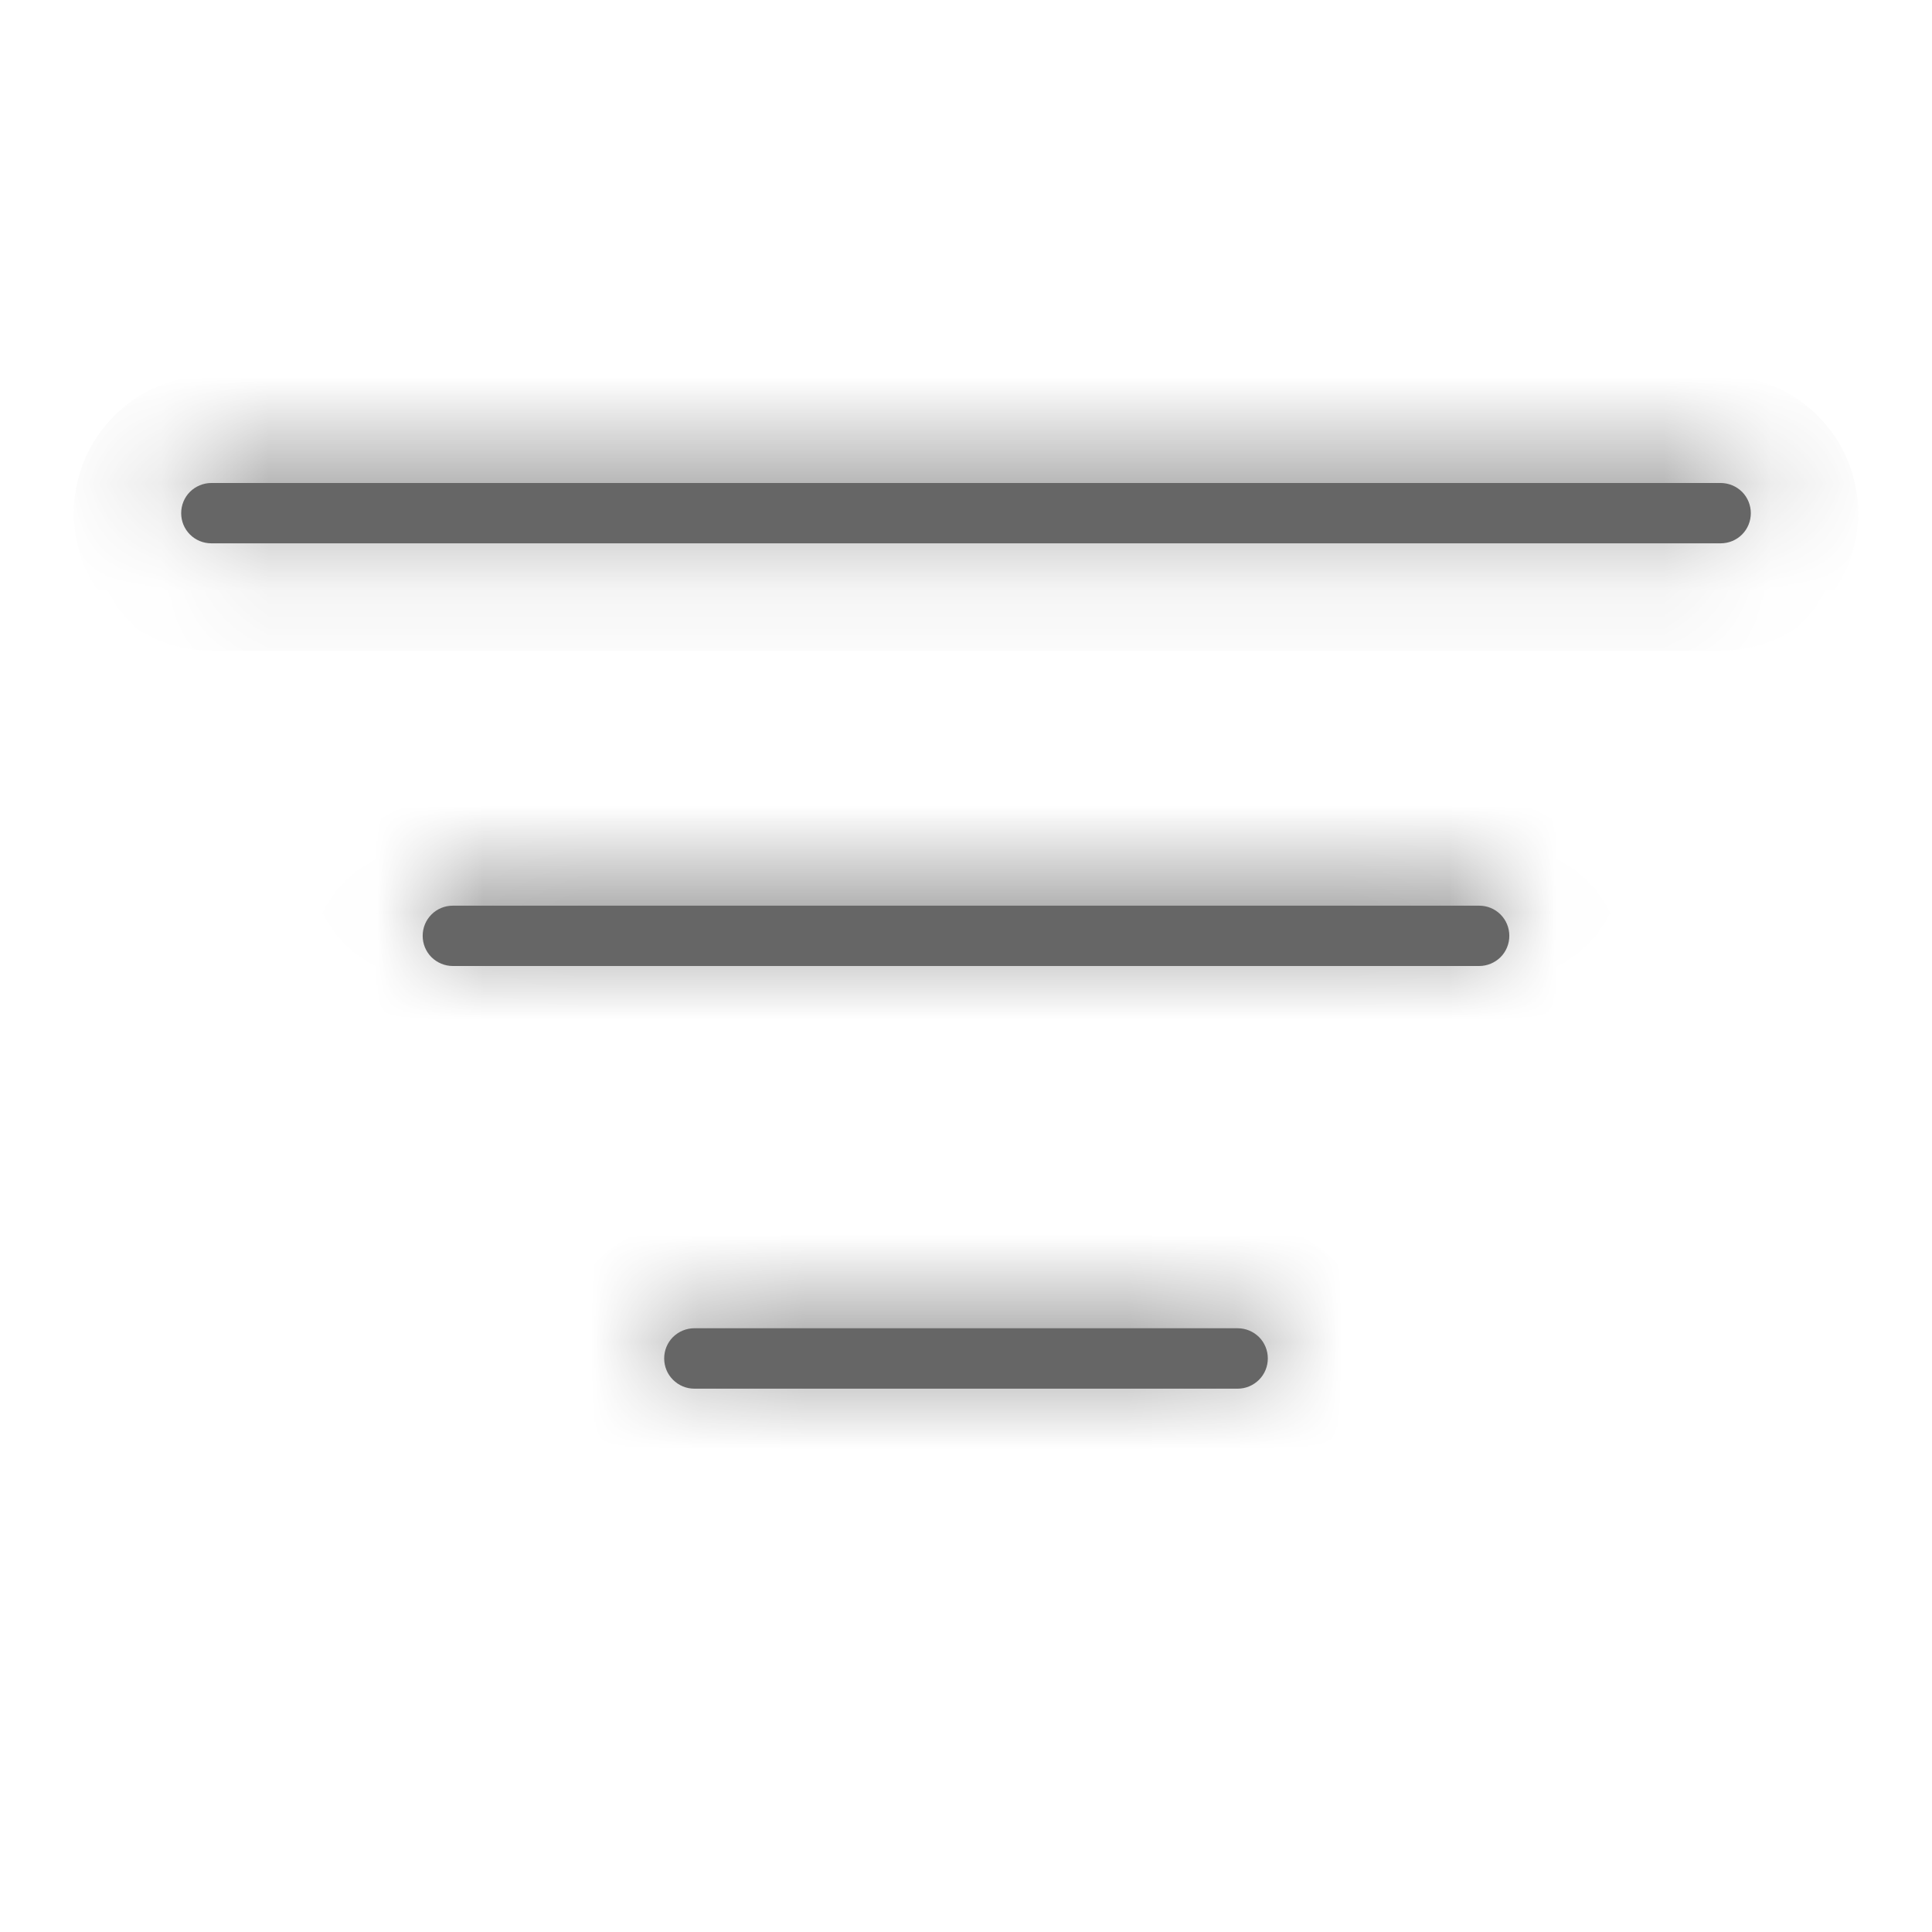 <svg width="18" height="18" viewBox="0 0 18 18" fill="none" xmlns="http://www.w3.org/2000/svg">
<g id="icon / filter">
<g id="Vector">
<mask id="path-1-inside-1_7673_73736" fill="white">
<path d="M1.688 4.781C1.688 4.707 1.717 4.635 1.77 4.582C1.823 4.53 1.894 4.5 1.969 4.5H16.031C16.106 4.5 16.177 4.53 16.23 4.582C16.283 4.635 16.312 4.707 16.312 4.781C16.312 4.856 16.283 4.927 16.23 4.98C16.177 5.033 16.106 5.062 16.031 5.062H1.969C1.894 5.062 1.823 5.033 1.77 4.98C1.717 4.927 1.688 4.856 1.688 4.781ZM3.938 8.719C3.938 8.644 3.967 8.573 4.02 8.52C4.073 8.467 4.144 8.438 4.219 8.438H13.781C13.856 8.438 13.927 8.467 13.98 8.52C14.033 8.573 14.062 8.644 14.062 8.719C14.062 8.793 14.033 8.865 13.98 8.918C13.927 8.97 13.856 9 13.781 9H4.219C4.144 9 4.073 8.97 4.02 8.918C3.967 8.865 3.938 8.793 3.938 8.719ZM6.469 12.375C6.394 12.375 6.323 12.405 6.27 12.457C6.217 12.51 6.188 12.582 6.188 12.656C6.188 12.731 6.217 12.802 6.27 12.855C6.323 12.908 6.394 12.938 6.469 12.938H11.531C11.606 12.938 11.677 12.908 11.73 12.855C11.783 12.802 11.812 12.731 11.812 12.656C11.812 12.582 11.783 12.51 11.73 12.457C11.677 12.405 11.606 12.375 11.531 12.375H6.469Z"/>
</mask>
<path d="M1.688 4.781C1.688 4.707 1.717 4.635 1.77 4.582C1.823 4.53 1.894 4.5 1.969 4.5H16.031C16.106 4.5 16.177 4.53 16.23 4.582C16.283 4.635 16.312 4.707 16.312 4.781C16.312 4.856 16.283 4.927 16.23 4.98C16.177 5.033 16.106 5.062 16.031 5.062H1.969C1.894 5.062 1.823 5.033 1.77 4.98C1.717 4.927 1.688 4.856 1.688 4.781ZM3.938 8.719C3.938 8.644 3.967 8.573 4.02 8.52C4.073 8.467 4.144 8.438 4.219 8.438H13.781C13.856 8.438 13.927 8.467 13.98 8.52C14.033 8.573 14.062 8.644 14.062 8.719C14.062 8.793 14.033 8.865 13.98 8.918C13.927 8.97 13.856 9 13.781 9H4.219C4.144 9 4.073 8.97 4.02 8.918C3.967 8.865 3.938 8.793 3.938 8.719ZM6.469 12.375C6.394 12.375 6.323 12.405 6.27 12.457C6.217 12.51 6.188 12.582 6.188 12.656C6.188 12.731 6.217 12.802 6.27 12.855C6.323 12.908 6.394 12.938 6.469 12.938H11.531C11.606 12.938 11.677 12.908 11.73 12.855C11.783 12.802 11.812 12.731 11.812 12.656C11.812 12.582 11.783 12.51 11.73 12.457C11.677 12.405 11.606 12.375 11.531 12.375H6.469Z" fill="#666666"/>
<path d="M2.688 4.781C2.688 4.972 2.612 5.155 2.477 5.289L1.063 3.875C0.822 4.116 0.688 4.441 0.688 4.781H2.688ZM2.477 5.289C2.342 5.424 2.159 5.5 1.969 5.5V3.5C1.629 3.5 1.303 3.635 1.063 3.875L2.477 5.289ZM1.969 5.5H16.031V3.5H1.969V5.5ZM16.031 5.5C15.841 5.5 15.658 5.424 15.523 5.289L16.937 3.875C16.697 3.635 16.371 3.5 16.031 3.5V5.5ZM15.523 5.289C15.388 5.155 15.312 4.972 15.312 4.781H17.312C17.312 4.441 17.177 4.116 16.937 3.875L15.523 5.289ZM15.312 4.781C15.312 4.591 15.388 4.408 15.523 4.273L16.937 5.687C17.177 5.447 17.312 5.121 17.312 4.781H15.312ZM15.523 4.273C15.658 4.138 15.841 4.062 16.031 4.062V6.062C16.371 6.062 16.697 5.928 16.937 5.687L15.523 4.273ZM16.031 4.062H1.969V6.062H16.031V4.062ZM1.969 4.062C2.159 4.062 2.342 4.138 2.477 4.273L1.063 5.687C1.303 5.928 1.629 6.062 1.969 6.062V4.062ZM2.477 4.273C2.612 4.408 2.688 4.591 2.688 4.781H0.688C0.688 5.121 0.822 5.447 1.063 5.687L2.477 4.273ZM4.938 8.719C4.938 8.909 4.862 9.092 4.727 9.227L3.313 7.813C3.072 8.053 2.938 8.379 2.938 8.719H4.938ZM4.727 9.227C4.592 9.362 4.409 9.438 4.219 9.438V7.438C3.879 7.438 3.553 7.572 3.313 7.813L4.727 9.227ZM4.219 9.438H13.781V7.438H4.219V9.438ZM13.781 9.438C13.591 9.438 13.408 9.362 13.273 9.227L14.687 7.813C14.447 7.572 14.121 7.438 13.781 7.438V9.438ZM13.273 9.227C13.138 9.092 13.062 8.909 13.062 8.719H15.062C15.062 8.379 14.928 8.053 14.687 7.813L13.273 9.227ZM13.062 8.719C13.062 8.528 13.138 8.345 13.273 8.211L14.687 9.625C14.928 9.384 15.062 9.059 15.062 8.719H13.062ZM13.273 8.211C13.408 8.076 13.591 8 13.781 8V10C14.121 10 14.447 9.865 14.687 9.625L13.273 8.211ZM13.781 8H4.219V10H13.781V8ZM4.219 8C4.409 8 4.592 8.076 4.727 8.211L3.313 9.625C3.553 9.865 3.879 10 4.219 10V8ZM4.727 8.211C4.862 8.345 4.938 8.528 4.938 8.719H2.938C2.938 9.059 3.072 9.384 3.313 9.625L4.727 8.211ZM6.469 11.375C6.129 11.375 5.803 11.51 5.563 11.75L6.977 13.165C6.842 13.299 6.659 13.375 6.469 13.375V11.375ZM5.563 11.75C5.322 11.991 5.188 12.316 5.188 12.656H7.188C7.188 12.847 7.112 13.03 6.977 13.165L5.563 11.75ZM5.188 12.656C5.188 12.996 5.322 13.322 5.563 13.562L6.977 12.148C7.112 12.283 7.188 12.466 7.188 12.656H5.188ZM5.563 13.562C5.803 13.803 6.129 13.938 6.469 13.938V11.938C6.659 11.938 6.842 12.013 6.977 12.148L5.563 13.562ZM6.469 13.938H11.531V11.938H6.469V13.938ZM11.531 13.938C11.871 13.938 12.197 13.803 12.437 13.562L11.023 12.148C11.158 12.013 11.341 11.938 11.531 11.938V13.938ZM12.437 13.562C12.678 13.322 12.812 12.996 12.812 12.656H10.812C10.812 12.466 10.888 12.283 11.023 12.148L12.437 13.562ZM12.812 12.656C12.812 12.316 12.678 11.991 12.437 11.75L11.023 13.165C10.888 13.03 10.812 12.847 10.812 12.656H12.812ZM12.437 11.75C12.197 11.51 11.871 11.375 11.531 11.375V13.375C11.341 13.375 11.158 13.299 11.023 13.165L12.437 11.75ZM11.531 11.375H6.469V13.375H11.531V11.375Z" fill="#666666" mask="url(#path-1-inside-1_7673_73736)"/>
</g>
</g>
</svg>
